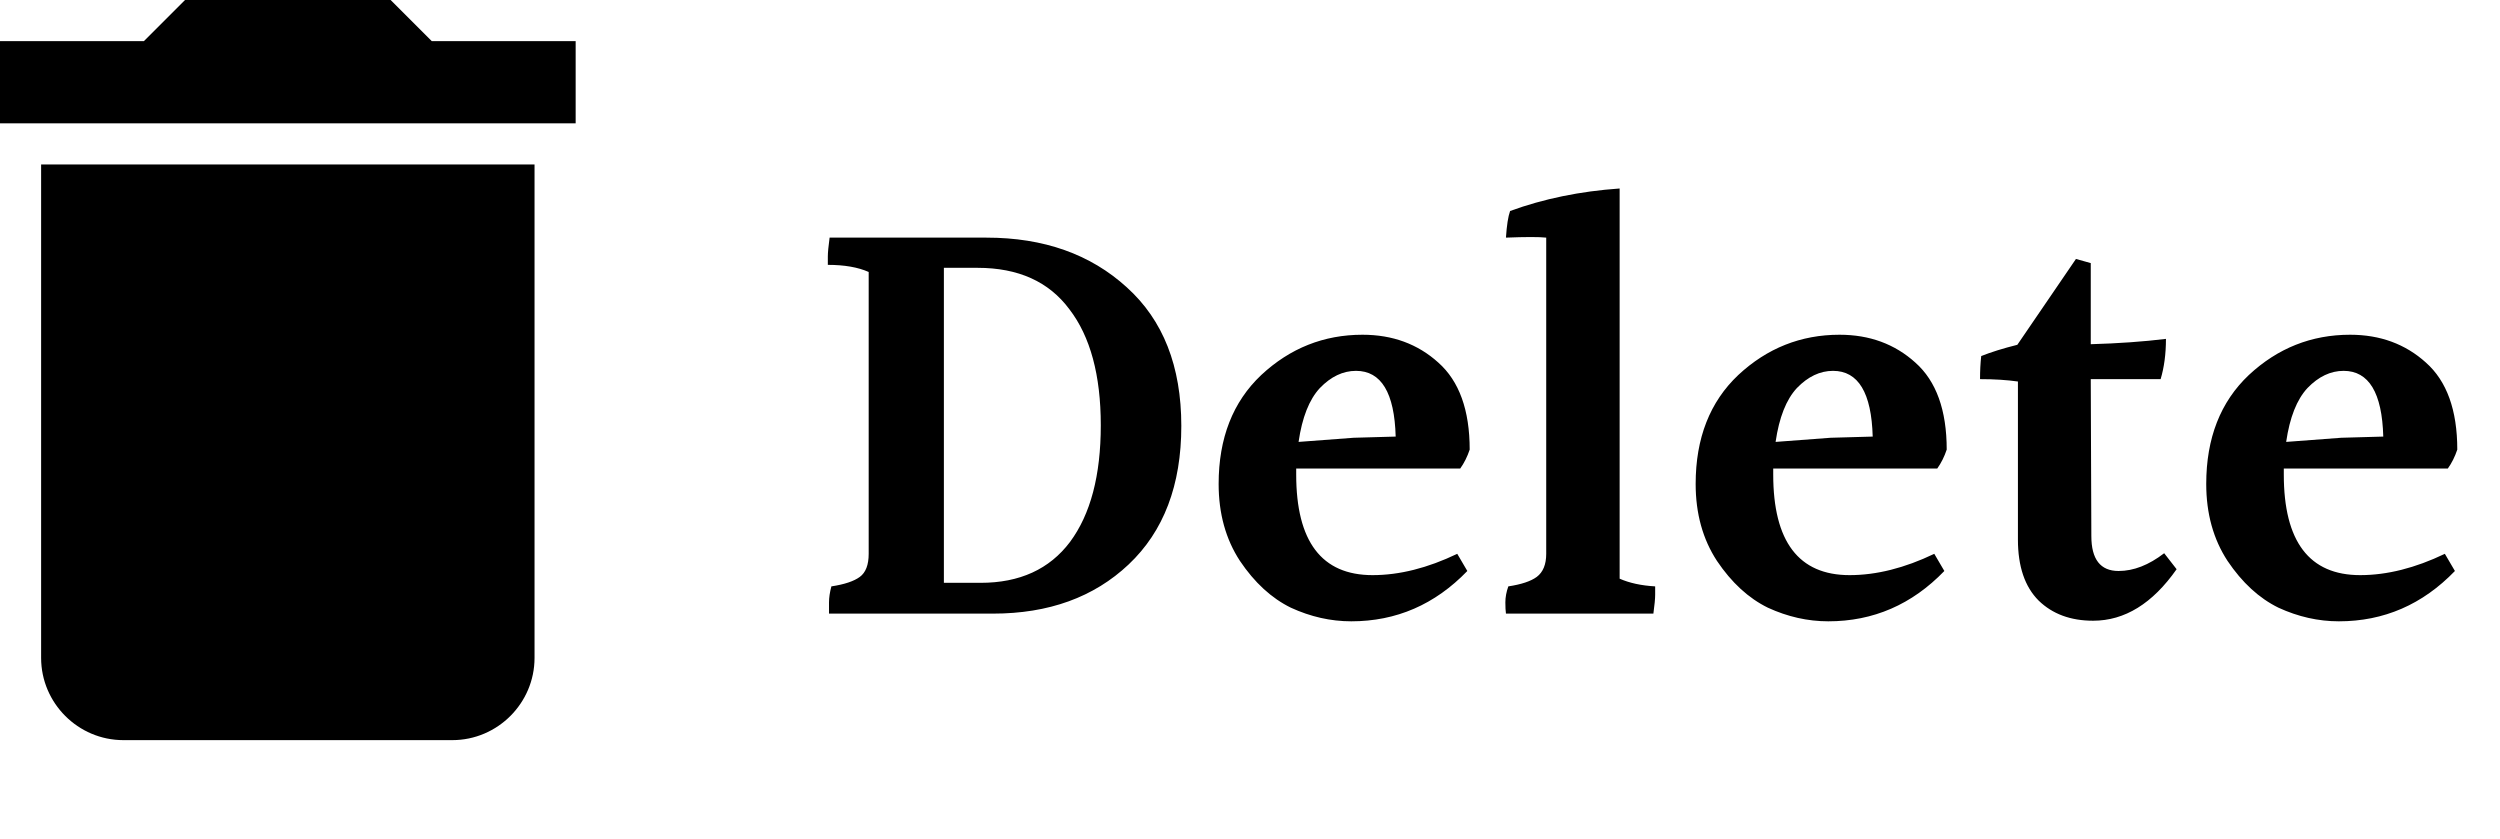<svg width="152" height="51" viewBox="0 0 152 51" fill="none" xmlns="http://www.w3.org/2000/svg">
<path d="M2.5 40C2.5 42.75 4.75 45 7.5 45H27.5C30.25 45 32.5 42.75 32.5 40V10H2.5V40ZM35 2.5H26.25L23.75 0H11.25L8.75 2.5H0V7.5H35V2.5Z" fill="black"/>
<path d="M57.388 35.436H59.62C61.996 35.436 63.808 34.608 65.056 32.952C66.304 31.272 66.928 28.908 66.928 25.86C66.928 22.812 66.292 20.46 65.02 18.804C63.772 17.124 61.912 16.284 59.44 16.284H57.388V35.436ZM59.98 14.448C63.46 14.448 66.304 15.456 68.512 17.472C70.72 19.464 71.824 22.272 71.824 25.896C71.824 29.496 70.756 32.304 68.62 34.32C66.508 36.312 63.76 37.308 60.376 37.308H50.404C50.404 37.14 50.404 36.912 50.404 36.624C50.404 36.336 50.452 36.012 50.548 35.652C51.34 35.532 51.916 35.34 52.276 35.076C52.636 34.812 52.816 34.344 52.816 33.672V16.536C52.168 16.248 51.34 16.104 50.332 16.104C50.332 16.008 50.332 15.84 50.332 15.6C50.332 15.36 50.368 14.976 50.44 14.448H59.98ZM82.445 22.548C81.653 22.548 80.921 22.896 80.249 23.592C79.601 24.288 79.169 25.38 78.953 26.868L82.301 26.616L84.857 26.544C84.785 23.88 83.981 22.548 82.445 22.548ZM78.809 28.488V28.848C78.809 32.928 80.357 34.968 83.453 34.968C85.085 34.968 86.801 34.536 88.601 33.672L89.213 34.716C87.245 36.756 84.893 37.776 82.157 37.776C80.909 37.776 79.685 37.5 78.485 36.948C77.309 36.372 76.277 35.424 75.389 34.104C74.525 32.784 74.093 31.224 74.093 29.424C74.093 26.64 74.957 24.432 76.685 22.8C78.437 21.168 80.489 20.352 82.841 20.352C84.665 20.352 86.201 20.916 87.449 22.044C88.721 23.172 89.357 24.936 89.357 27.336C89.213 27.768 89.021 28.152 88.781 28.488H78.809ZM100.634 35.652C100.634 35.748 100.634 35.916 100.634 36.156C100.634 36.396 100.598 36.78 100.526 37.308H91.562C91.538 37.14 91.526 36.912 91.526 36.624C91.526 36.312 91.586 35.988 91.706 35.652C92.498 35.532 93.074 35.34 93.434 35.076C93.818 34.788 94.01 34.32 94.01 33.672V14.448C93.794 14.424 93.482 14.412 93.074 14.412C92.666 14.412 92.162 14.424 91.562 14.448C91.61 13.704 91.694 13.164 91.814 12.828C93.854 12.084 96.074 11.628 98.474 11.46V35.184C99.074 35.448 99.794 35.604 100.634 35.652ZM111.448 22.548C110.656 22.548 109.924 22.896 109.252 23.592C108.604 24.288 108.172 25.38 107.956 26.868L111.304 26.616L113.86 26.544C113.788 23.88 112.984 22.548 111.448 22.548ZM107.812 28.488V28.848C107.812 32.928 109.36 34.968 112.456 34.968C114.088 34.968 115.804 34.536 117.604 33.672L118.216 34.716C116.248 36.756 113.896 37.776 111.16 37.776C109.912 37.776 108.688 37.5 107.488 36.948C106.312 36.372 105.28 35.424 104.392 34.104C103.528 32.784 103.096 31.224 103.096 29.424C103.096 26.64 103.96 24.432 105.688 22.8C107.44 21.168 109.492 20.352 111.844 20.352C113.668 20.352 115.204 20.916 116.452 22.044C117.724 23.172 118.36 24.936 118.36 27.336C118.216 27.768 118.024 28.152 117.784 28.488H107.812ZM127.262 37.74C125.894 37.74 124.79 37.332 123.95 36.516C123.11 35.676 122.69 34.44 122.69 32.808V23.196C122.018 23.1 121.25 23.052 120.386 23.052C120.386 22.548 120.41 22.08 120.458 21.648C121.058 21.408 121.79 21.18 122.654 20.964L126.218 15.744L127.118 15.996V20.928C128.798 20.88 130.322 20.772 131.69 20.604C131.69 21.516 131.582 22.332 131.366 23.052H127.118L127.154 32.592C127.154 34.008 127.706 34.716 128.81 34.716C129.722 34.716 130.646 34.356 131.582 33.636L132.338 34.608C130.874 36.696 129.182 37.74 127.262 37.74ZM142.491 22.548C141.699 22.548 140.967 22.896 140.295 23.592C139.647 24.288 139.215 25.38 138.999 26.868L142.347 26.616L144.903 26.544C144.831 23.88 144.027 22.548 142.491 22.548ZM138.855 28.488V28.848C138.855 32.928 140.403 34.968 143.499 34.968C145.131 34.968 146.847 34.536 148.647 33.672L149.259 34.716C147.291 36.756 144.939 37.776 142.203 37.776C140.955 37.776 139.731 37.5 138.531 36.948C137.355 36.372 136.323 35.424 135.435 34.104C134.571 32.784 134.139 31.224 134.139 29.424C134.139 26.64 135.003 24.432 136.731 22.8C138.483 21.168 140.535 20.352 142.887 20.352C144.711 20.352 146.247 20.916 147.495 22.044C148.767 23.172 149.403 24.936 149.403 27.336C149.259 27.768 149.067 28.152 148.827 28.488H138.855Z" fill="black"/>
</svg>
